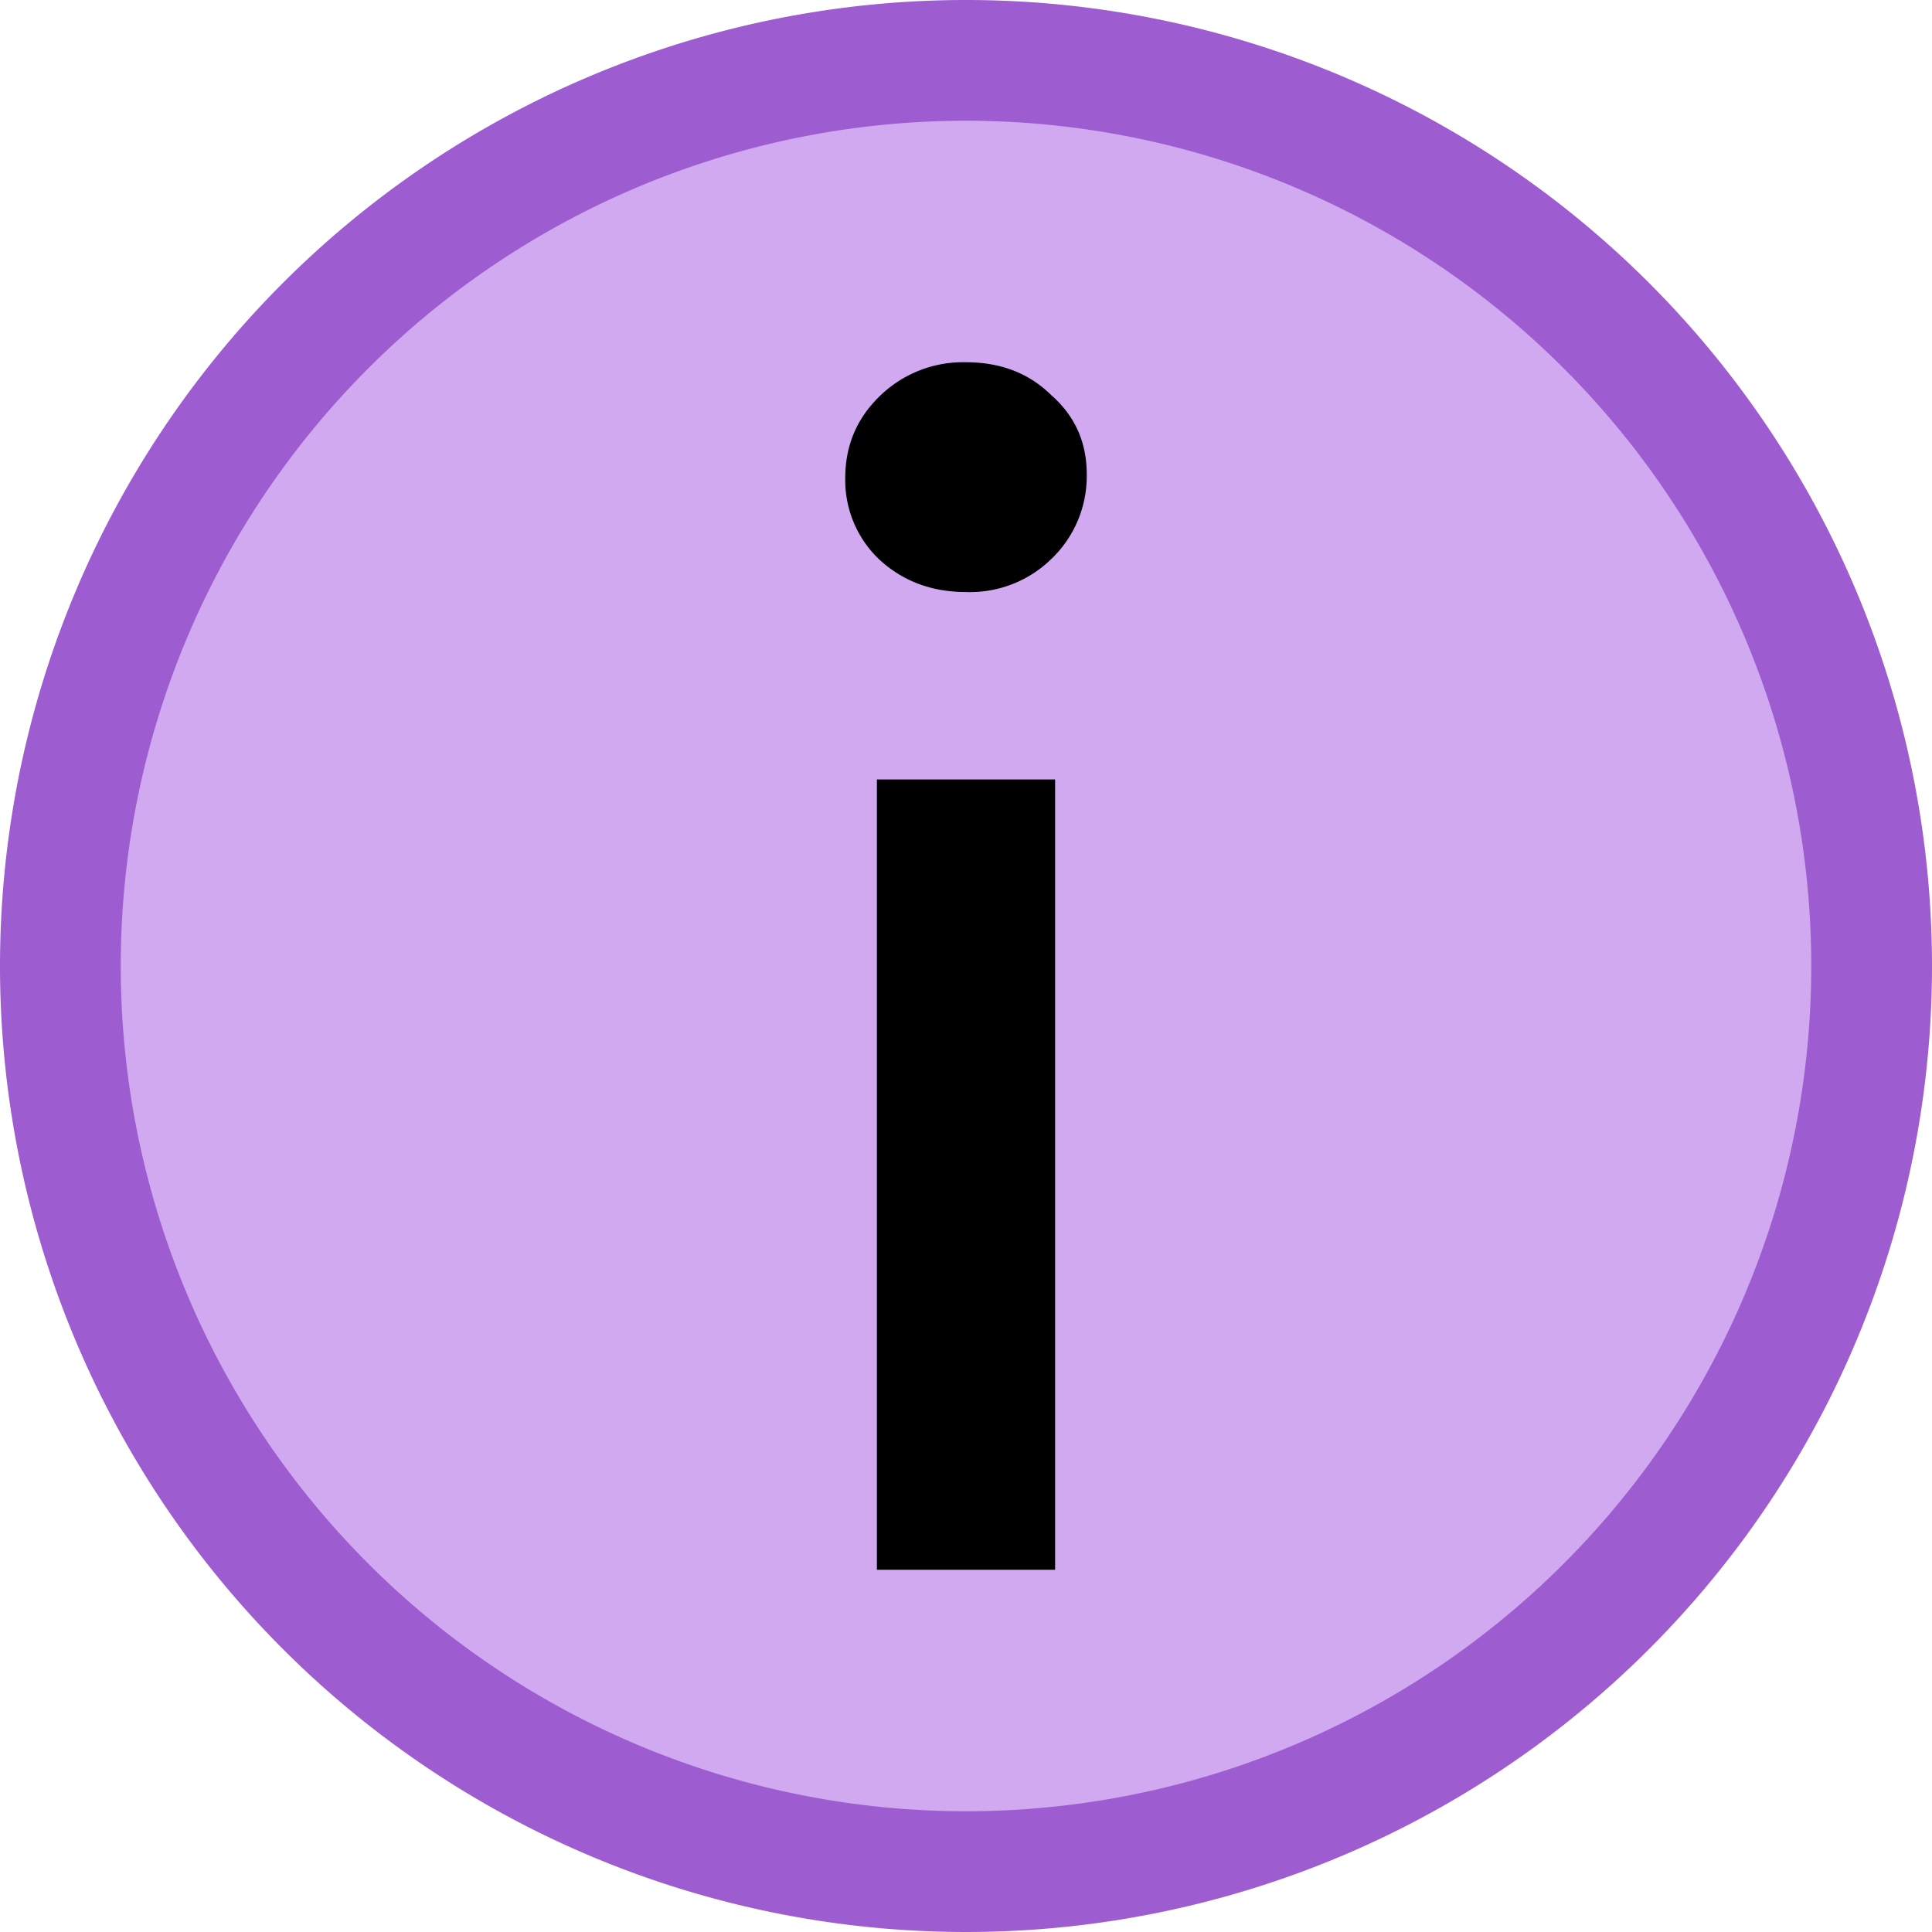<svg width="16" height="16" viewBox="0 0 16 16" fill="none" xmlns="http://www.w3.org/2000/svg"><path d="M15.5 8a7.5 7.5 0 1 1-15 0 7.5 7.5 0 0 1 15 0z" fill="#D1A9F0" stroke="#9D5CD0"/><path d="M7.262 6.455h1.476V13H7.262V6.455zM8 4.903c-.287 0-.528-.092-.723-.274A.906.906 0 0 1 7 3.959c0-.264.092-.487.277-.67A.988.988 0 0 1 8 3c.287 0 .523.091.708.274.195.172.292.39.292.654a.949.949 0 0 1-.292.7.964.964 0 0 1-.708.275z" fill="#000"/></svg>